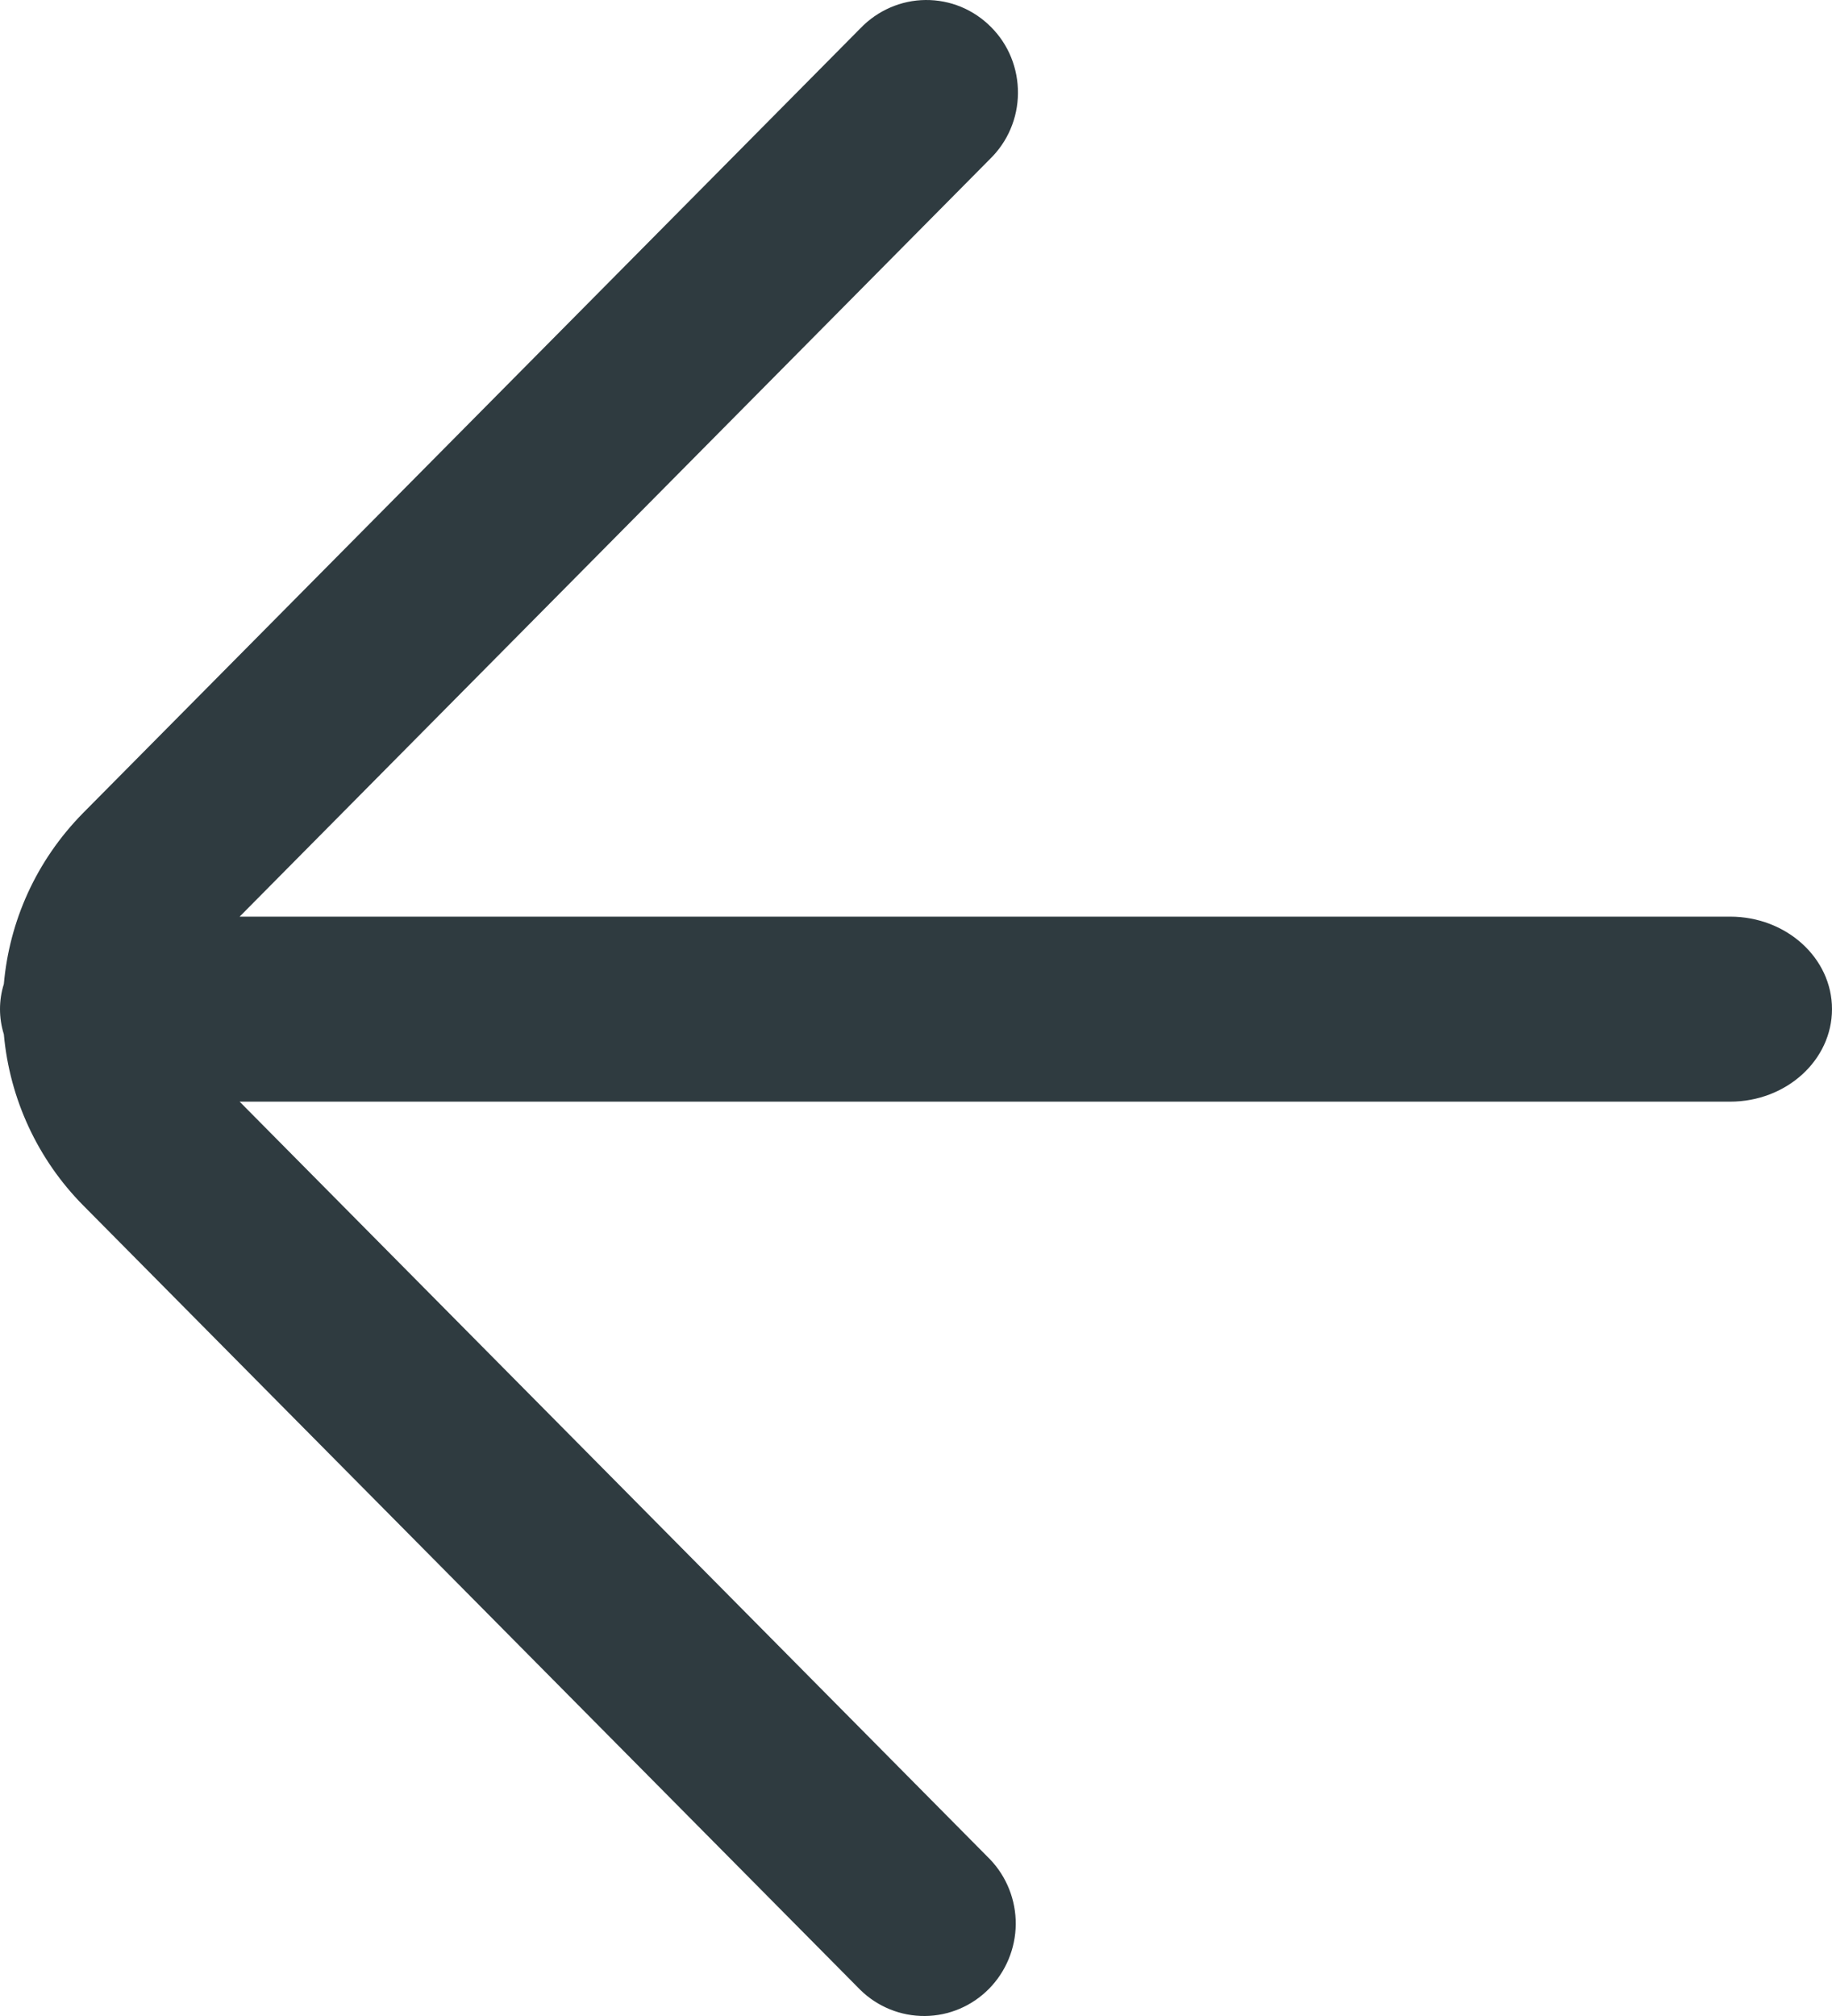 <svg width="20" height="22" viewBox="0 0 20 22" fill="none" xmlns="http://www.w3.org/2000/svg">
<path fill-rule="evenodd" clip-rule="evenodd" d="M2.616 10.003H18.888C19.502 10.003 20 10.455 20 11.012C20 11.569 19.502 12.022 18.888 12.022H2.616L10.808 20.29C10.99 20.48 11.091 20.735 11.089 21C11.086 21.264 10.981 21.517 10.796 21.704C10.61 21.892 10.36 21.998 10.097 22C9.835 22.002 9.583 21.901 9.394 21.717L0.908 13.154C0.412 12.653 0.105 11.992 0.042 11.287C-0.014 11.108 -0.014 10.916 0.042 10.738C0.102 10.056 0.392 9.394 0.908 8.871L9.394 0.308C9.486 0.212 9.597 0.135 9.719 0.082C9.841 0.029 9.972 0.001 10.105 3.81063e-05C10.237 -0.001 10.369 0.024 10.492 0.075C10.615 0.126 10.726 0.201 10.82 0.296C10.914 0.39 10.989 0.503 11.039 0.627C11.089 0.751 11.114 0.884 11.113 1.018C11.112 1.152 11.085 1.284 11.032 1.408C10.98 1.531 10.903 1.642 10.808 1.735L2.616 10.003Z" fill="#2F3B40"/>
</svg>
